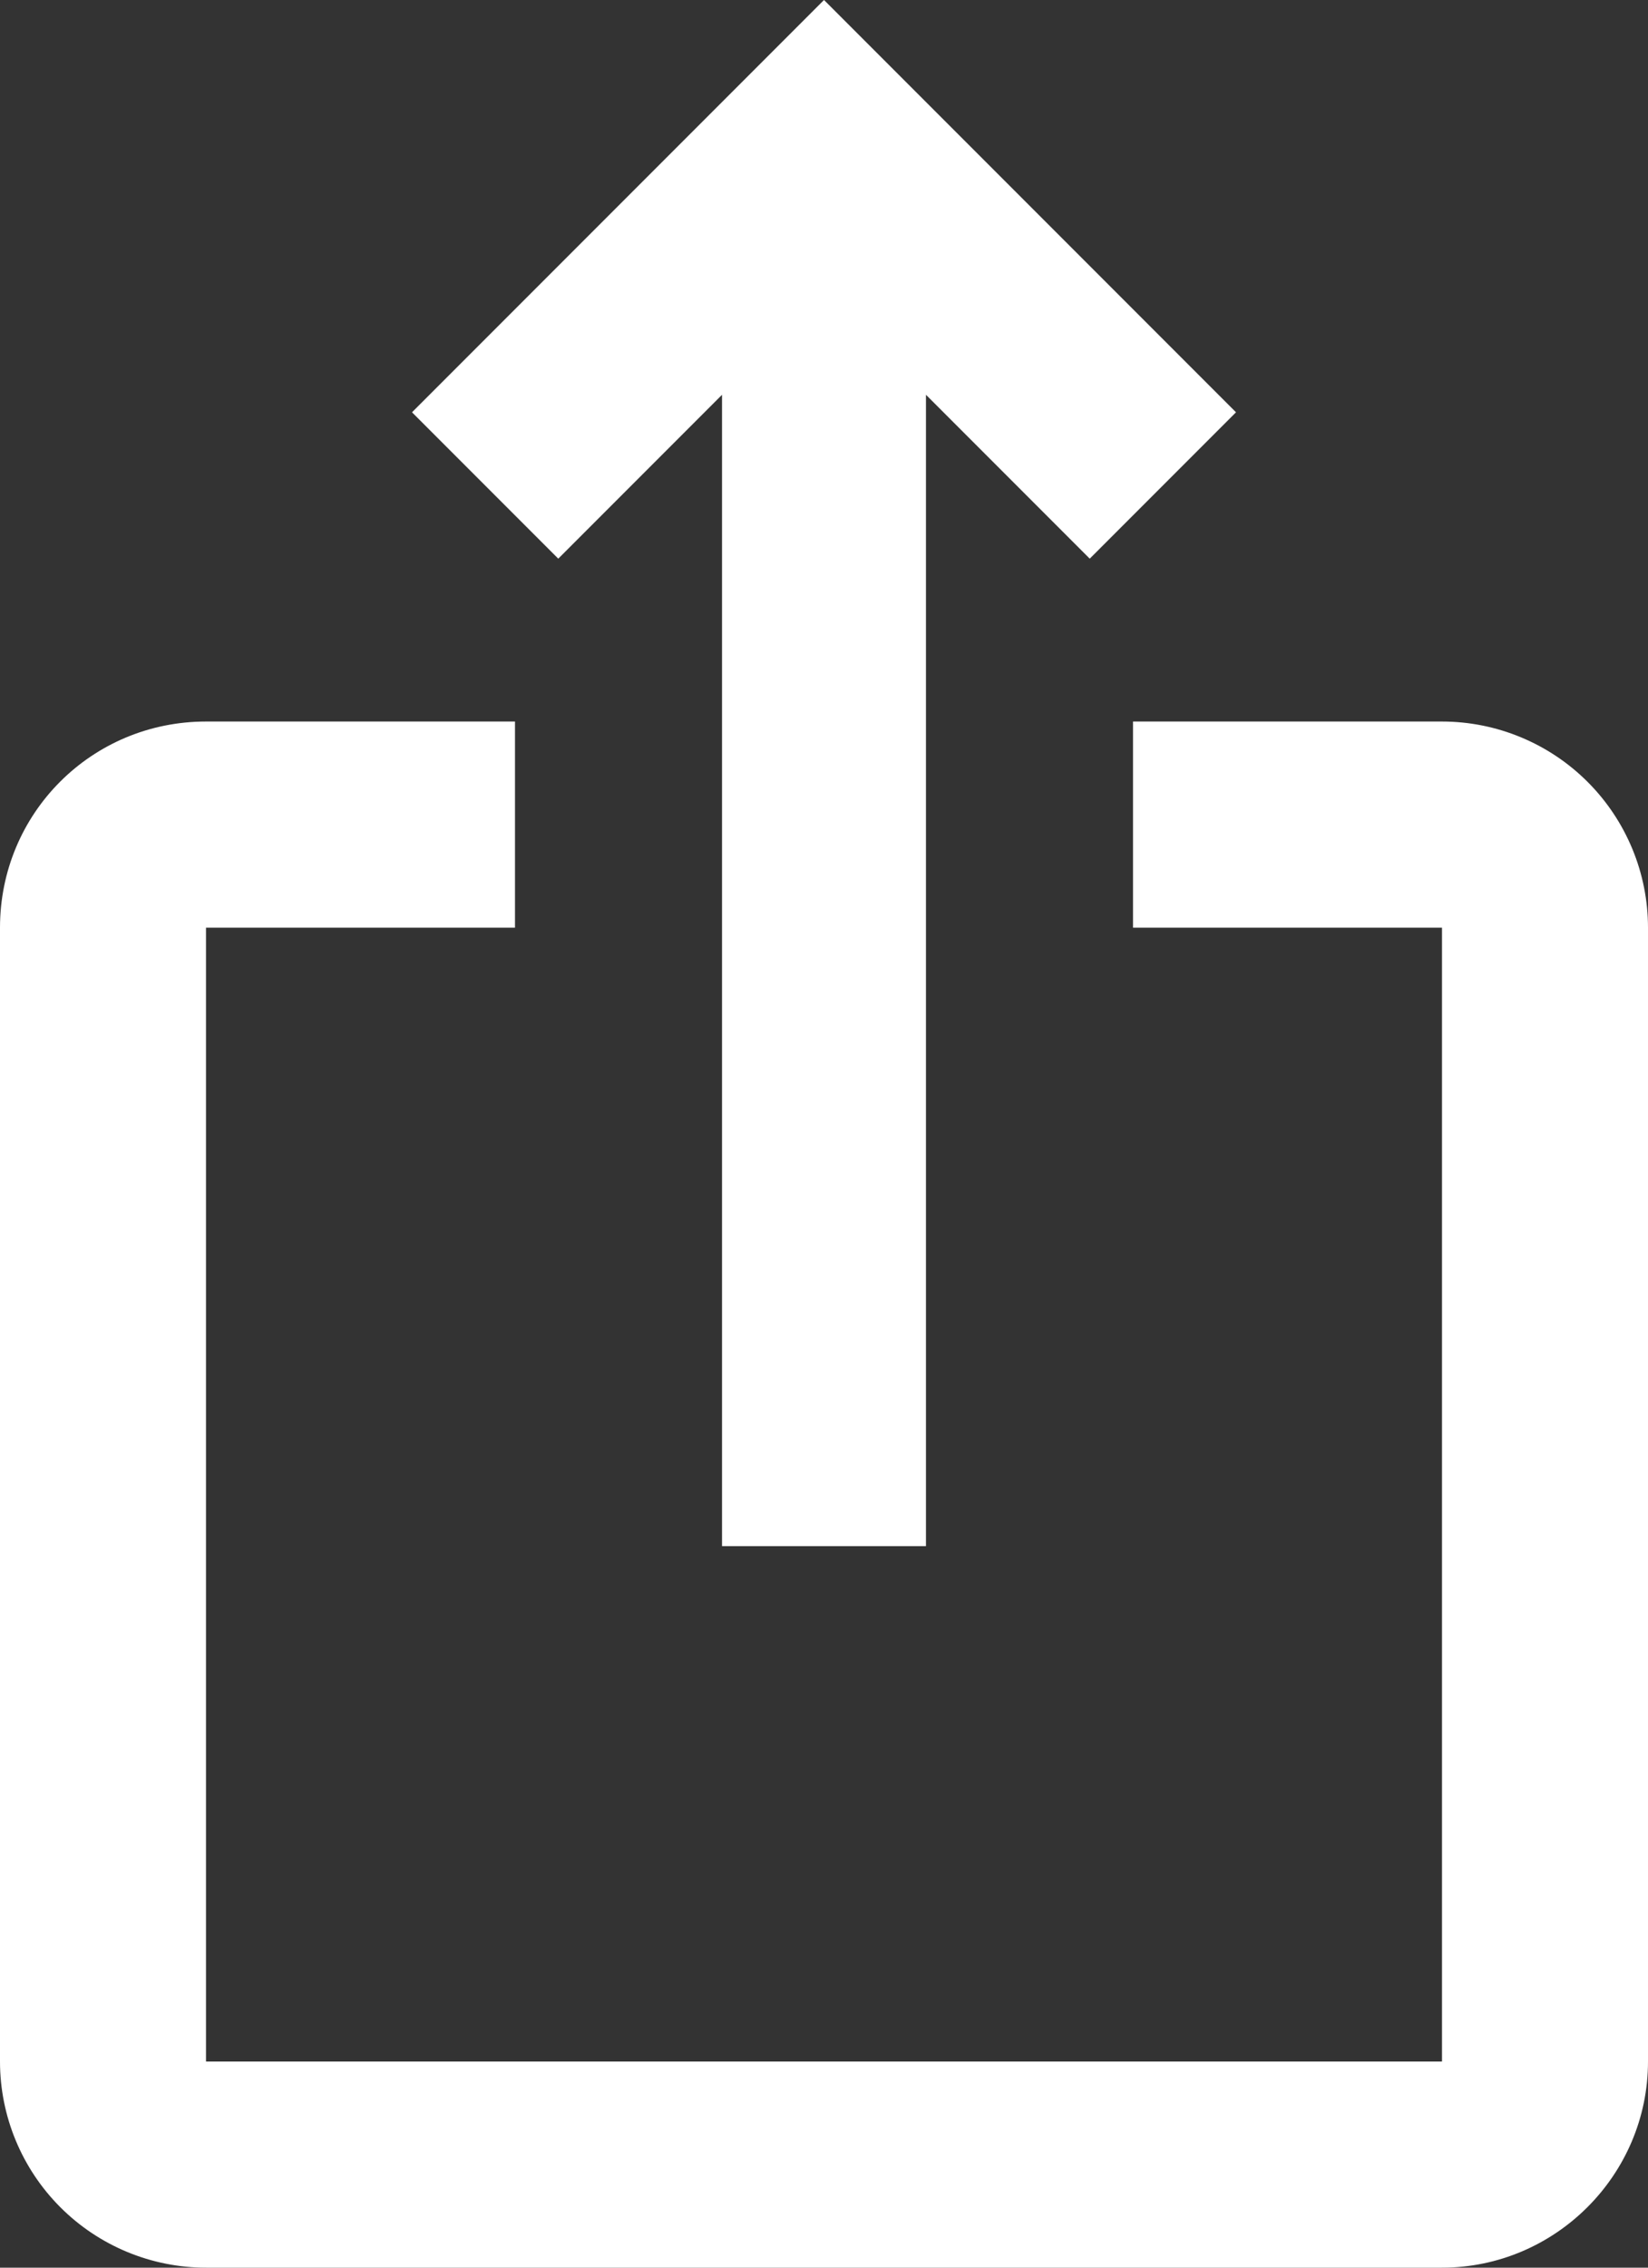 <svg width="16" height="22" viewBox="0 0 16 22" fill="none" xmlns="http://www.w3.org/2000/svg">
<rect x="0" y="0" width="16" height="22" fill="#333333" stroke="none"/>
<path d="M12 4L10.58 5.42L8.99 3.83V15H7.01V3.83L5.42 5.42L4 4L8 0L12 4ZM16 9V20C16 21.1 15.1 22 14 22H2C1.47 22 0.961 21.789 0.586 21.414C0.211 21.039 0 20.53 0 20V9C0 7.89 0.89 7 2 7H5V9H2V20H14V9H11V7H14C14.53 7 15.039 7.211 15.414 7.586C15.789 7.961 16 8.47 16 9Z" fill="white"/>
</svg>
